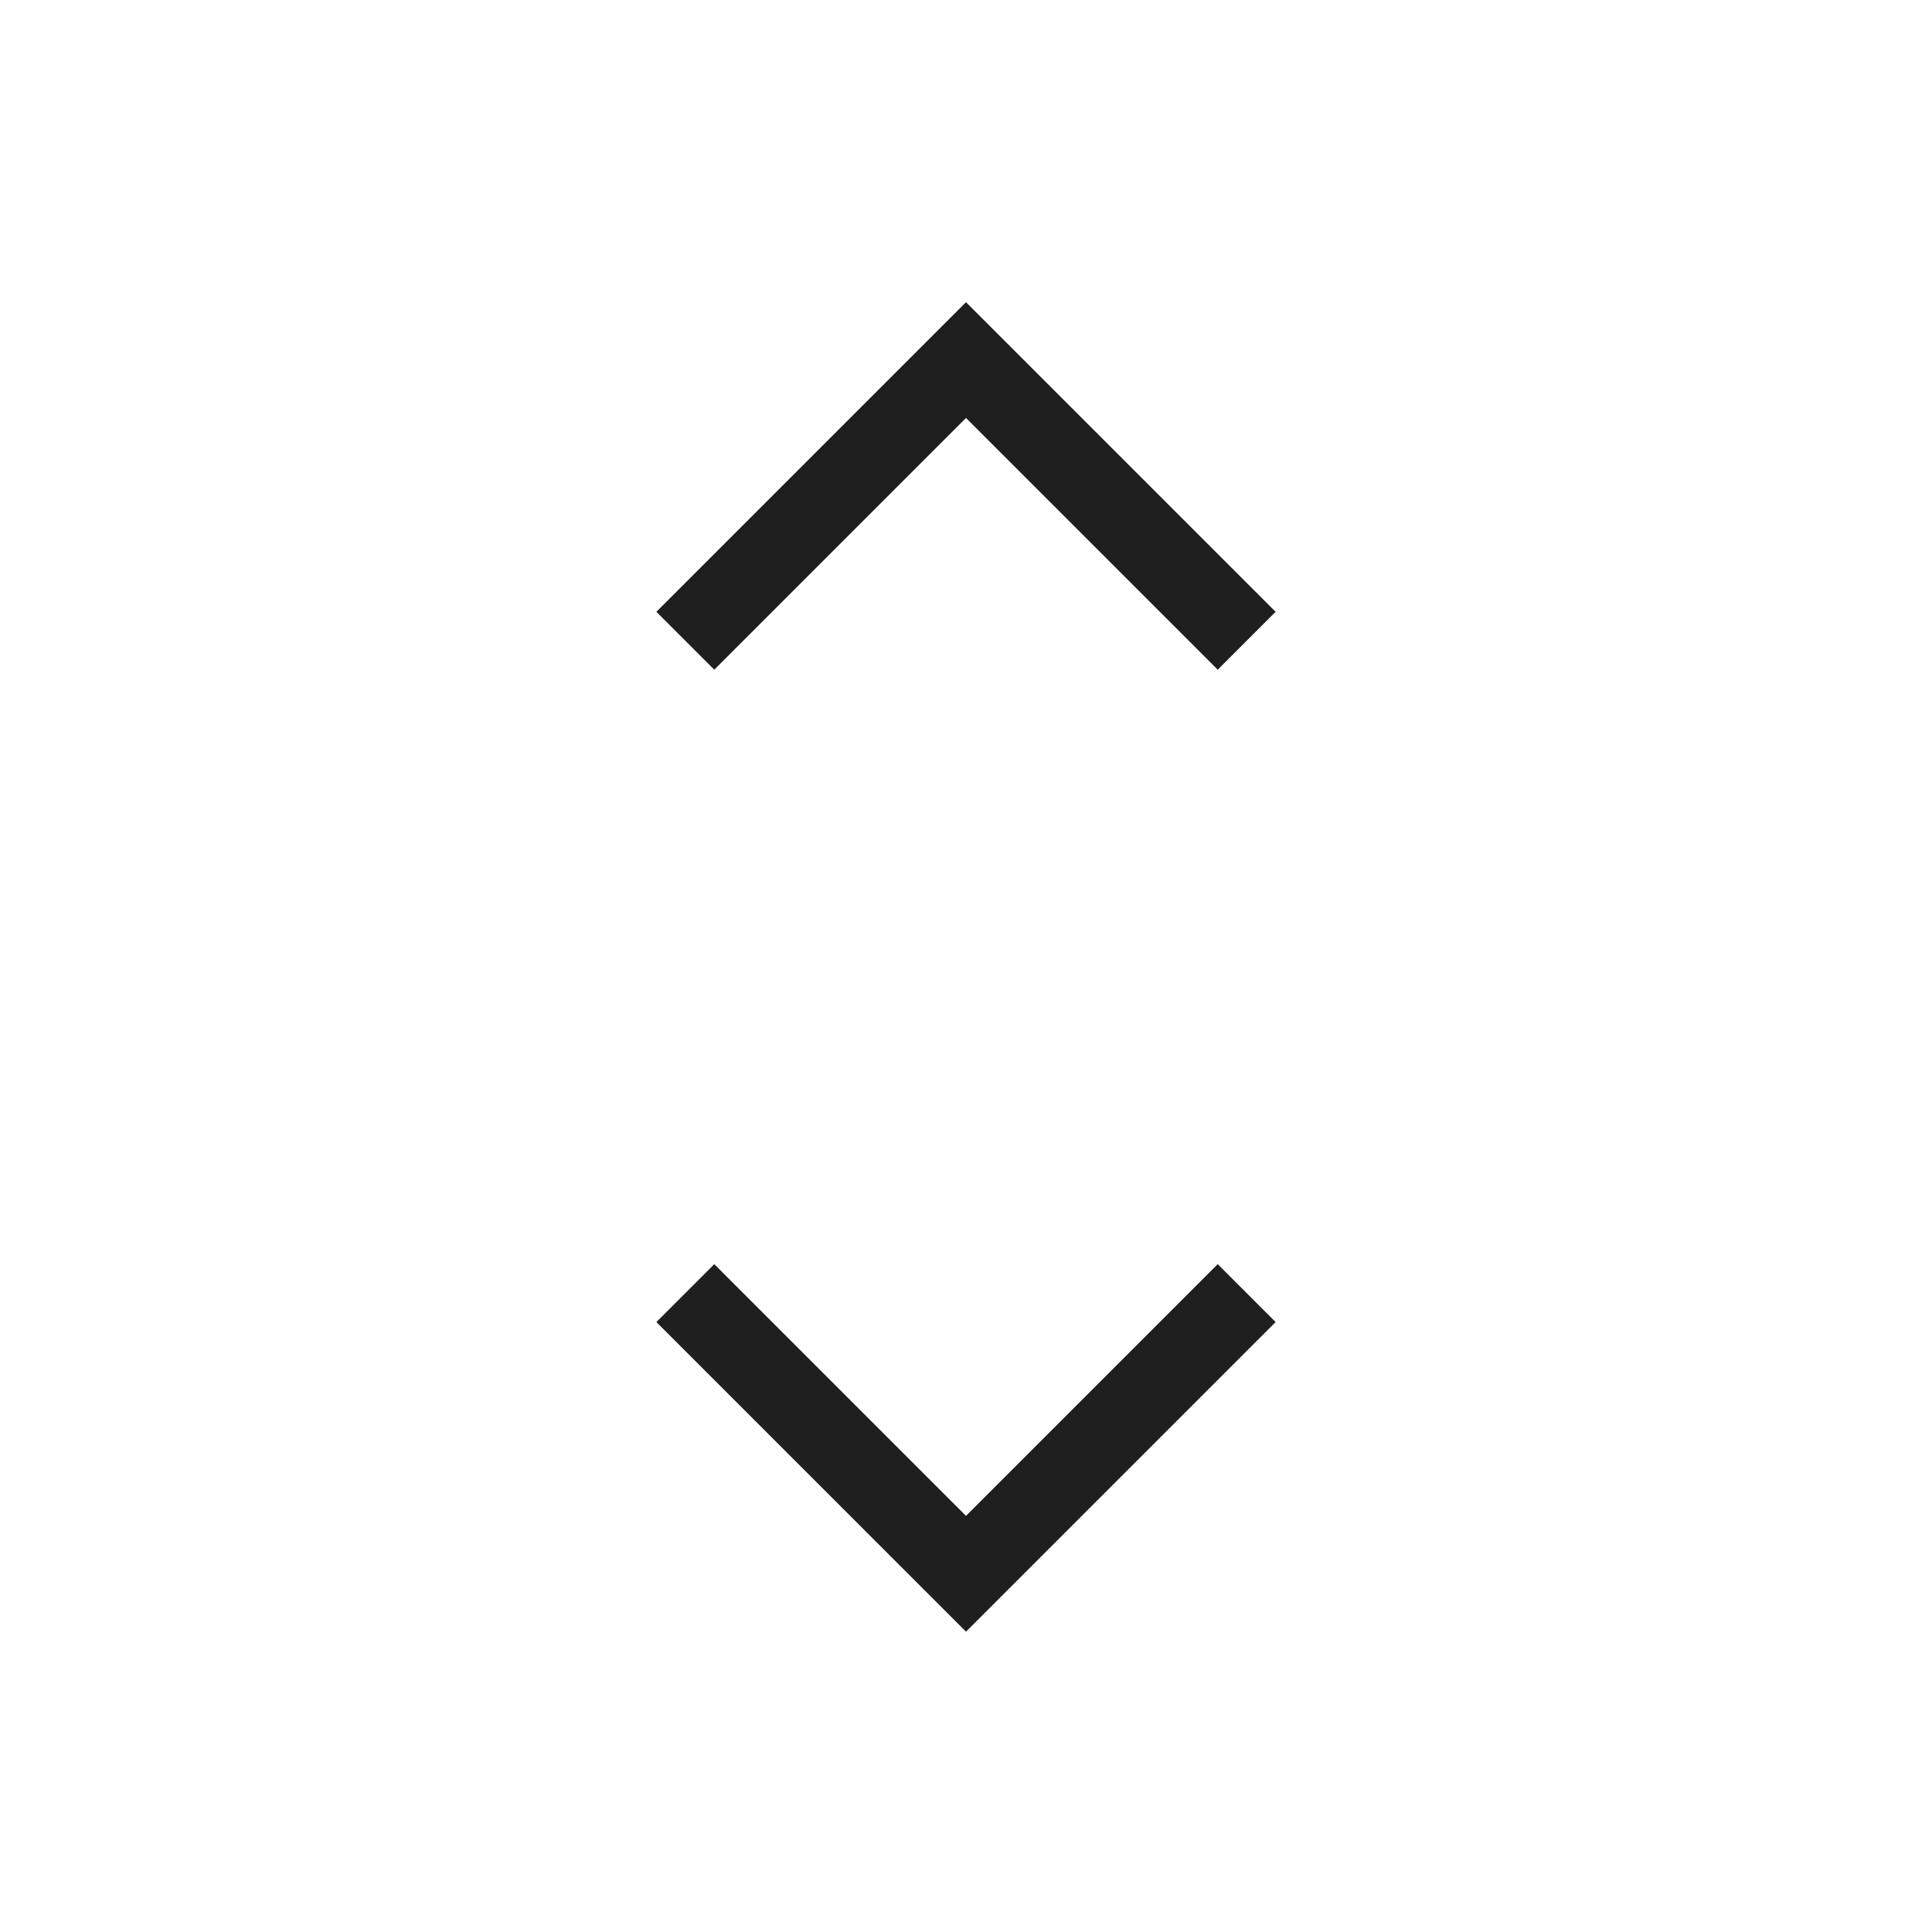<svg xmlns="http://www.w3.org/2000/svg" height="24px" viewBox="0 -960 960 960" width="24px" fill="#1f1f1f">
    <path d="M480-149.23 326.15-303.08l28.77-28.77L480-206.77l125.08-125.08 28.77 28.77L480-149.23Zm-125.08-478L326.15-656 480-809.85 633.85-656l-28.77 28.77L480-752.31 354.92-627.23Z"/>
</svg>